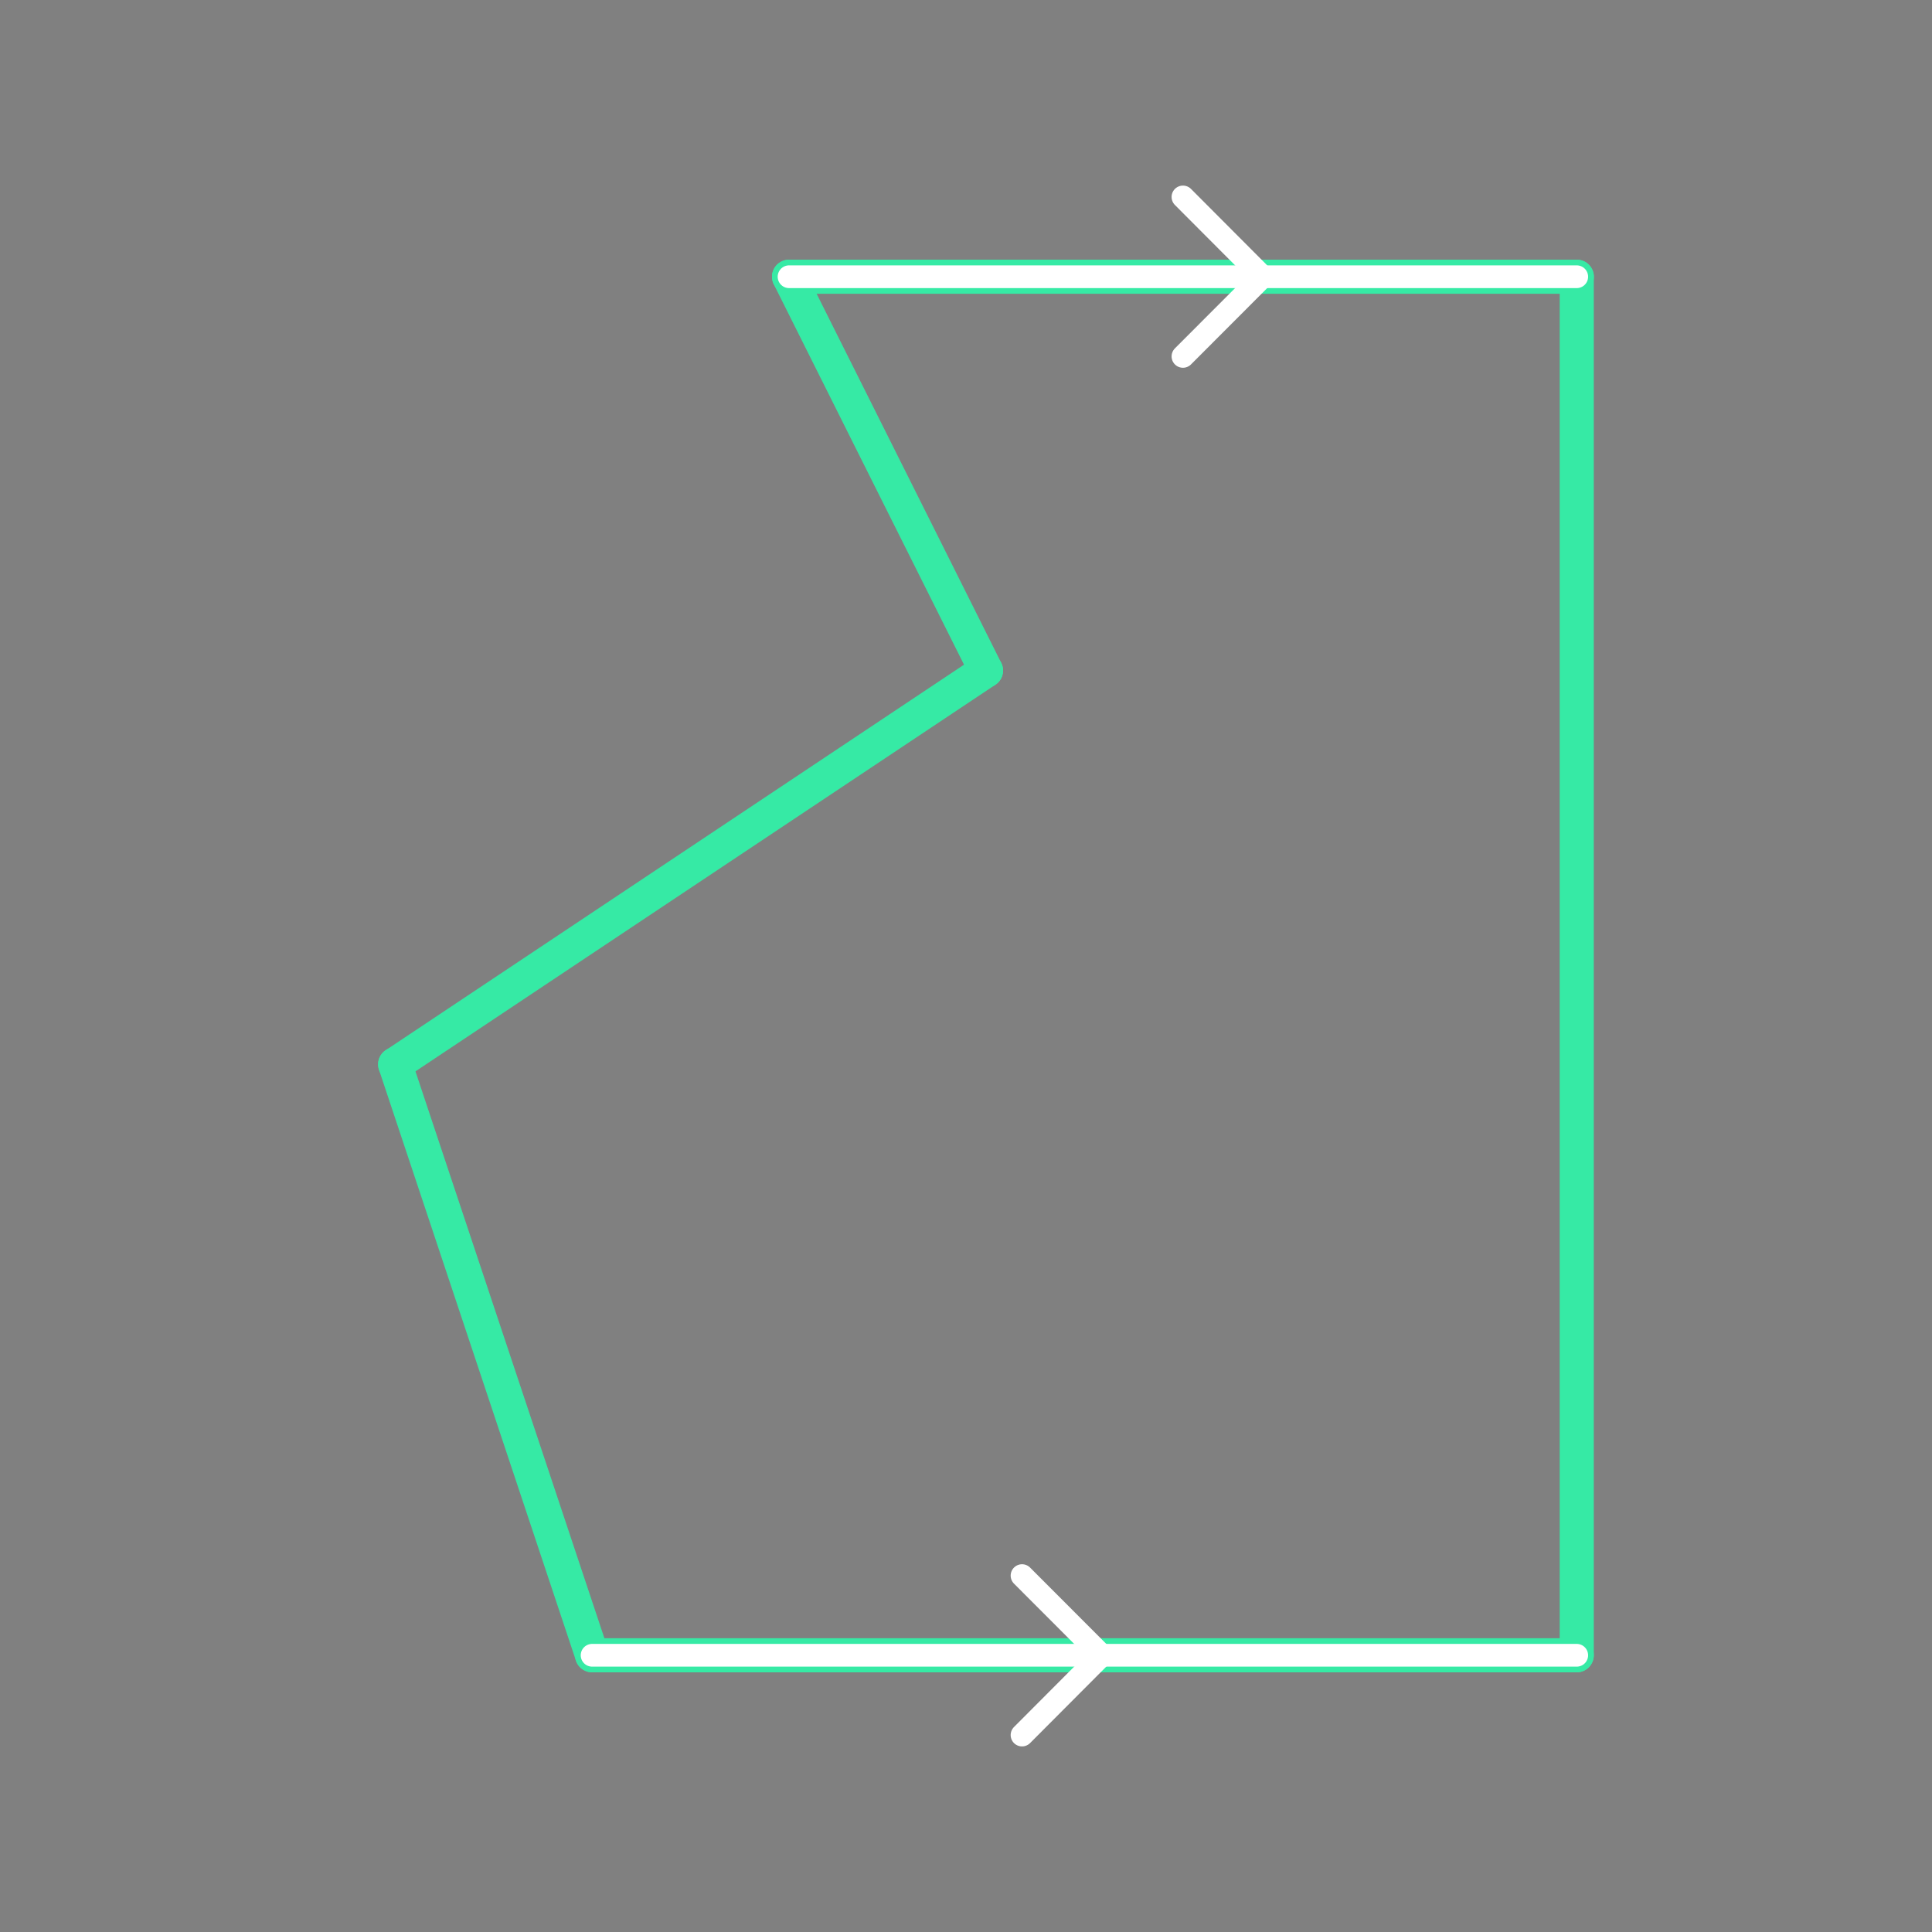 <svg id="_46" data-name="46" xmlns="http://www.w3.org/2000/svg" viewBox="0 0 170 170"><rect x="0" y="0" width="170" height="170" fill="#808080" stroke="none"/><defs><style>.cls-1{opacity:0;}.cls-2{fill:#2580b2;}.cls-3,.cls-4,.cls-5{fill:none;stroke-linecap:round;stroke-linejoin:round;}.cls-3{stroke:#930;}.cls-4{stroke:#36eaa5;stroke-width:3px;}.cls-5{stroke:#fff;stroke-width:2px;}</style></defs><title>46_tool3</title><g id="transparent_bg" data-name="transparent bg" class="cls-1"><rect class="cls-2" width="170" height="170"/></g><g id="shape"><path class="cls-3" d="M52.1,145.65l-17.33-52"/><path class="cls-3" d="M34.77,93.66L86.76,59"/><path class="cls-3" d="M86.76,59L69.43,24.35"/><path class="cls-3" d="M138.74,24.35v121.3"/><path class="cls-3" d="M69.43,24.35h69.32"/><path class="cls-3" d="M138.74,145.65H52.1"/><path class="cls-4" d="M52.1,145.65l-17.33-52"/><path class="cls-4" d="M34.77,93.66L86.76,59"/><path class="cls-4" d="M86.76,59L69.43,24.35"/><path class="cls-4" d="M138.74,24.35v121.3"/><path class="cls-4" d="M69.43,24.35h69.32"/><path class="cls-4" d="M138.74,145.65H52.1"/></g><g id="tool3"><polyline class="cls-5" points="104.09 17.33 111.09 24.35 104.09 31.36"/><polyline class="cls-5" points="89.93 138.64 96.93 145.65 89.93 152.67"/><line class="cls-5" x1="69.43" y1="24.35" x2="138.74" y2="24.35"/><line class="cls-5" x1="138.74" y1="145.65" x2="52.1" y2="145.65"/></g></svg>